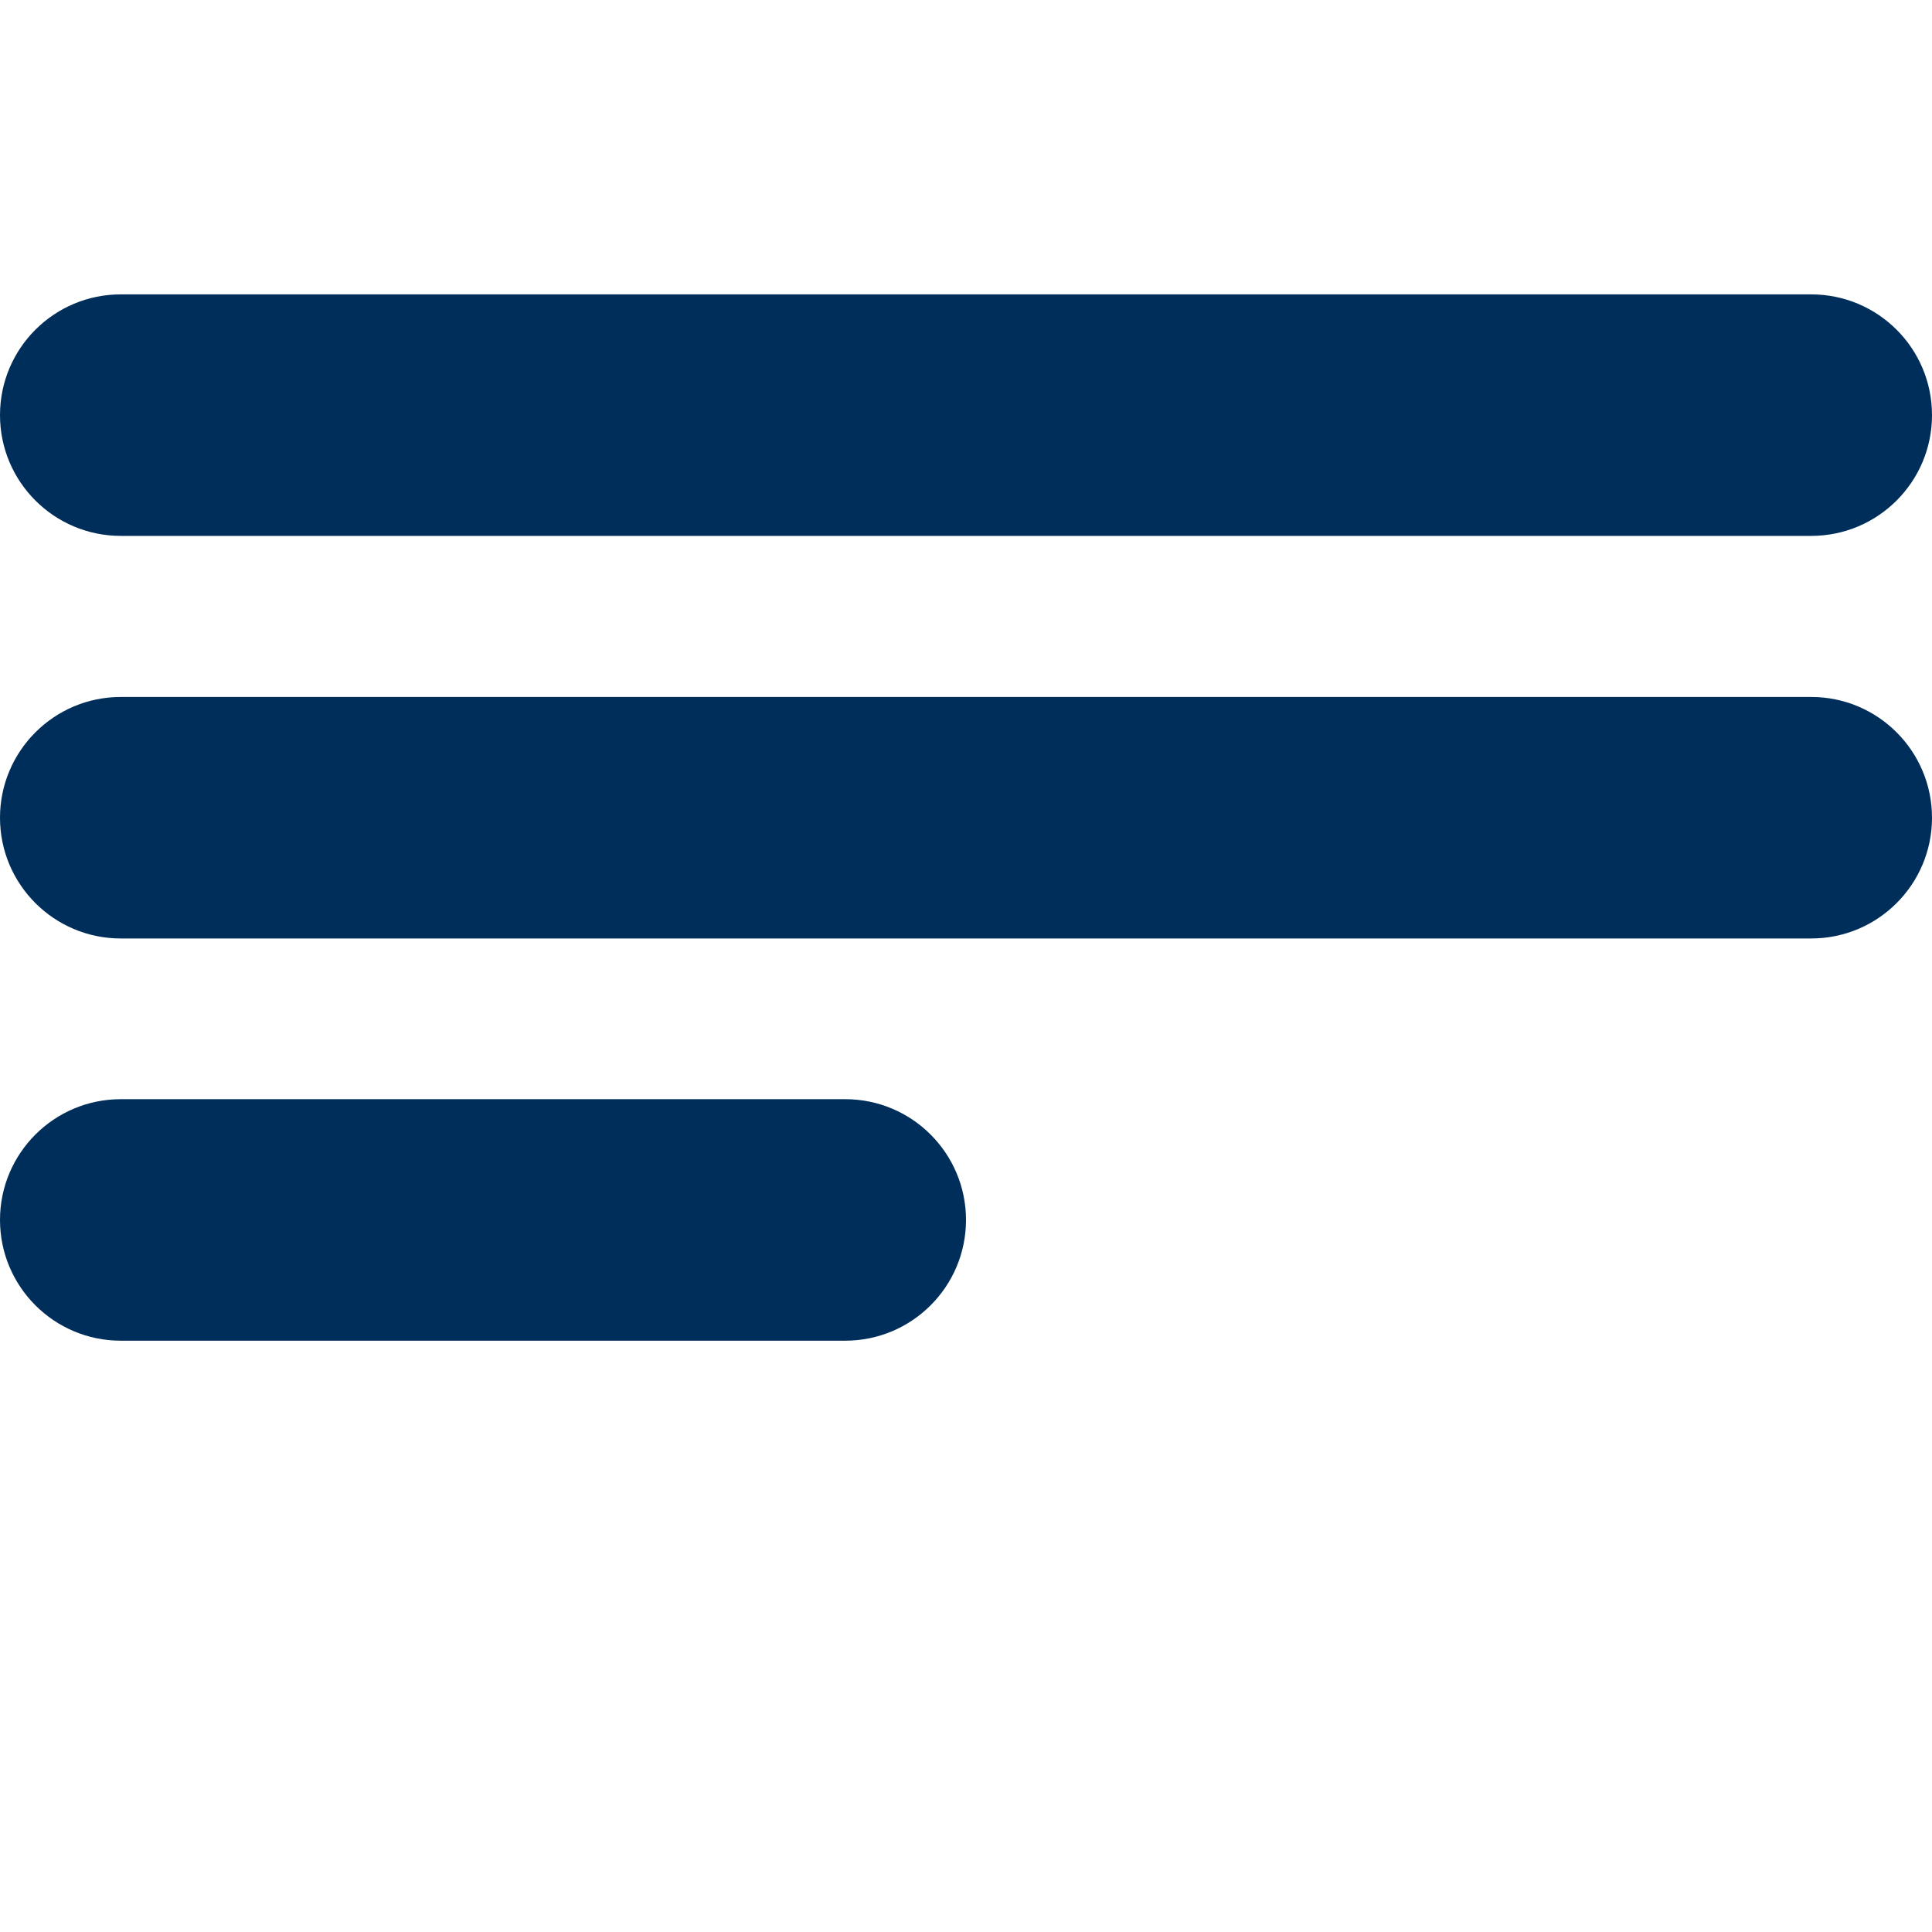<svg width="16" height="16" viewBox="0 0 16 16" fill="none" xmlns="http://www.w3.org/2000/svg">
<path d="M0 10.103C0 10.655 0.448 11.103 1 11.103H7C7.552 11.103 8 10.655 8 10.103C8 9.551 7.552 9.103 7 9.103H1C0.448 9.103 0 9.551 0 10.103ZM16 6.772C16 6.22 15.552 5.772 15 5.772H1C0.448 5.772 0 6.22 0 6.772C0 7.324 0.448 7.772 1 7.772H15C15.552 7.772 16 7.324 16 6.772ZM1 2.438C0.448 2.438 0 2.885 0 3.438C0 3.99 0.448 4.438 1 4.438H15C15.552 4.438 16 3.99 16 3.438C16 2.885 15.552 2.438 15 2.438H1Z" fill="#002E5A"/>
</svg>
